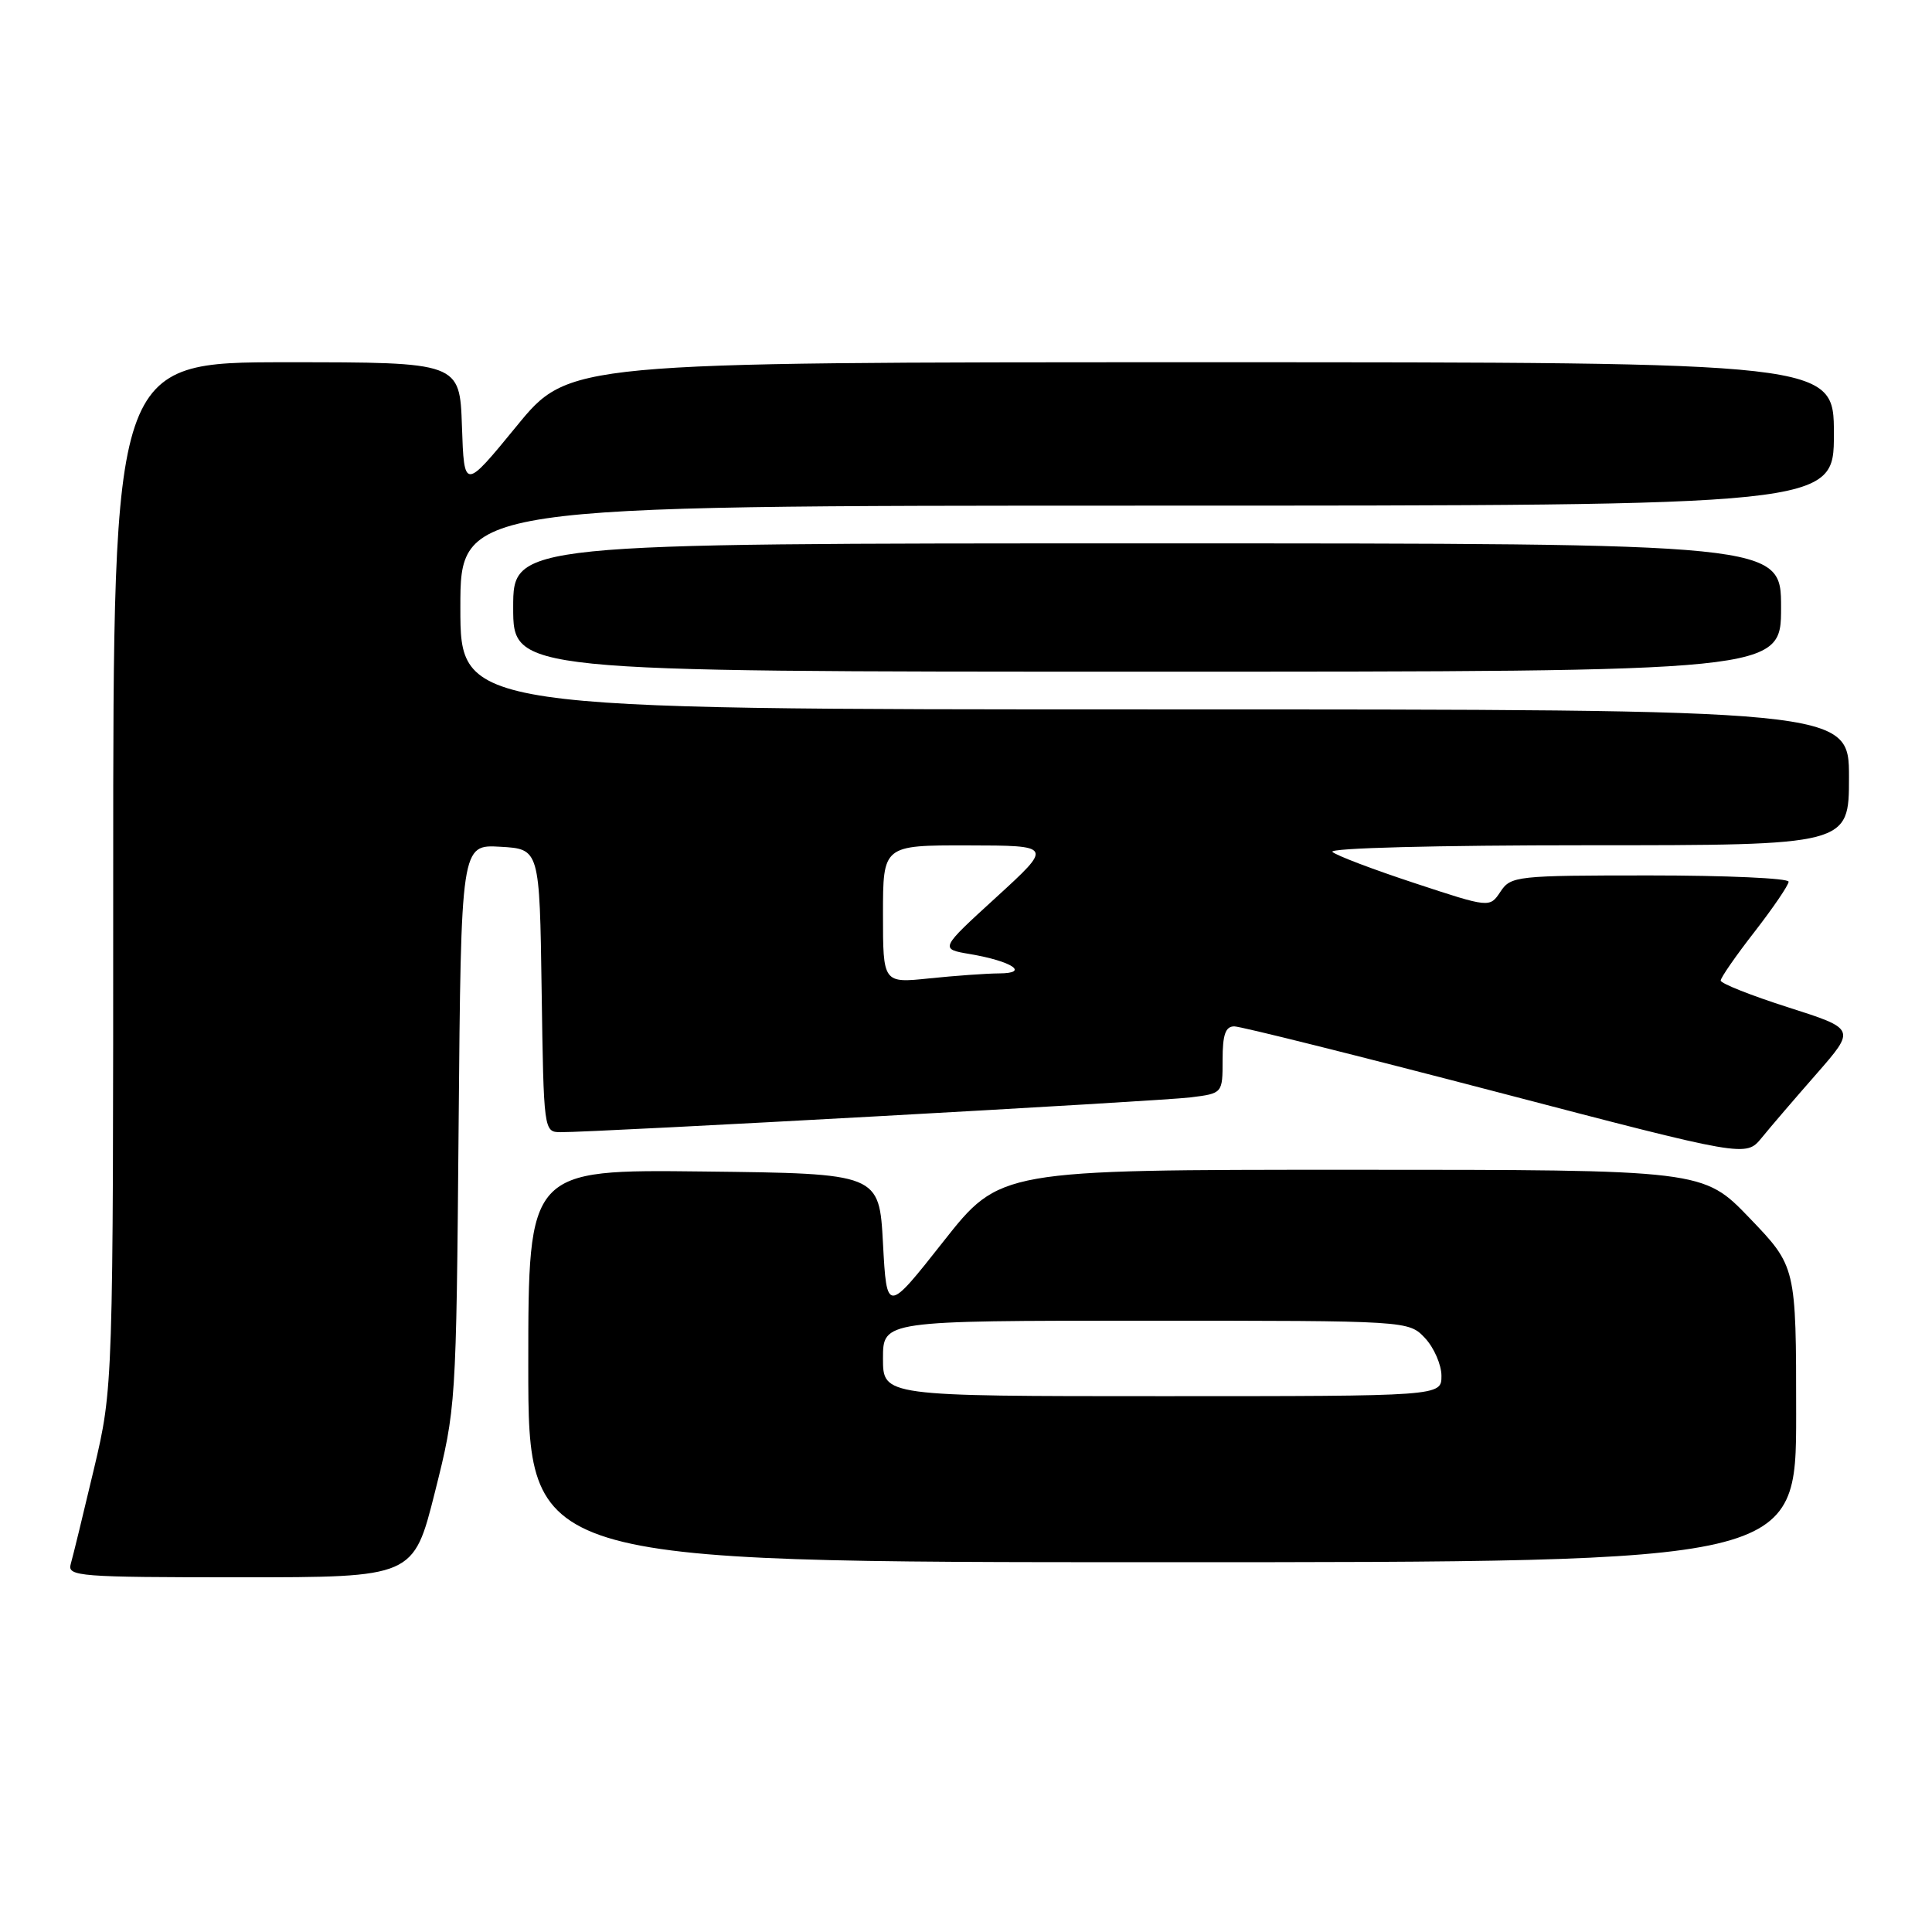 <?xml version="1.0" encoding="UTF-8" standalone="no"?>
<!DOCTYPE svg PUBLIC "-//W3C//DTD SVG 1.1//EN" "http://www.w3.org/Graphics/SVG/1.1/DTD/svg11.dtd" >
<svg xmlns="http://www.w3.org/2000/svg" xmlns:xlink="http://www.w3.org/1999/xlink" version="1.1" viewBox="0 0 256 256">
 <g >
 <path fill="currentColor"
d=" M 57.62 197.75 C 60.43 186.56 60.45 186.30 60.77 149.20 C 61.09 111.90 61.09 111.90 66.30 112.20 C 71.50 112.50 71.50 112.50 71.77 131.25 C 72.04 149.89 72.06 150.00 74.27 150.02 C 78.84 150.05 153.66 145.92 157.75 145.41 C 162.00 144.88 162.00 144.88 162.00 140.44 C 162.00 137.09 162.38 136.00 163.55 136.00 C 164.40 136.00 180.00 139.90 198.22 144.66 C 231.33 153.32 231.33 153.32 233.42 150.78 C 234.56 149.37 237.84 145.55 240.70 142.29 C 245.90 136.34 245.90 136.34 236.95 133.48 C 232.03 131.91 228.00 130.31 228.00 129.93 C 228.00 129.55 230.02 126.63 232.50 123.45 C 234.97 120.26 237.00 117.28 237.00 116.83 C 237.00 116.37 228.73 116.00 218.62 116.00 C 200.93 116.00 200.19 116.08 198.82 118.15 C 197.39 120.30 197.39 120.30 187.45 117.02 C 181.98 115.22 177.07 113.36 176.55 112.88 C 176.01 112.37 190.40 112.00 210.30 112.00 C 245.00 112.00 245.00 112.00 245.00 103.00 C 245.00 94.00 245.00 94.00 153.00 94.00 C 61.00 94.00 61.00 94.00 61.00 80.50 C 61.00 67.00 61.00 67.00 152.00 67.00 C 243.00 67.00 243.00 67.00 243.00 57.50 C 243.00 48.00 243.00 48.00 159.19 48.00 C 75.37 48.00 75.37 48.00 68.44 56.48 C 61.50 64.95 61.50 64.95 61.21 56.48 C 60.92 48.00 60.92 48.00 37.96 48.00 C 15.00 48.00 15.00 48.00 15.00 115.92 C 15.00 183.84 15.00 183.84 12.44 194.67 C 11.03 200.63 9.65 206.29 9.37 207.25 C 8.90 208.88 10.43 209.00 31.83 209.00 C 54.79 209.00 54.79 209.00 57.62 197.75 Z  M 238.00 187.41 C 238.00 167.83 238.00 167.83 231.84 161.41 C 225.68 155.00 225.68 155.00 179.09 155.00 C 132.50 155.00 132.50 155.00 125.00 164.51 C 117.50 174.02 117.50 174.02 117.00 164.76 C 116.50 155.50 116.50 155.50 93.25 155.23 C 70.00 154.96 70.00 154.96 70.00 180.98 C 70.00 207.00 70.00 207.00 154.00 207.00 C 238.00 207.00 238.00 207.00 238.00 187.41 Z  M 236.00 80.50 C 236.00 72.00 236.00 72.00 152.00 72.00 C 68.00 72.00 68.00 72.00 68.00 80.50 C 68.00 89.00 68.00 89.00 152.00 89.00 C 236.00 89.00 236.00 89.00 236.00 80.50 Z  M 117.00 121.14 C 117.00 112.00 117.00 112.00 128.25 112.02 C 139.50 112.04 139.50 112.04 132.01 118.89 C 124.51 125.74 124.51 125.74 128.53 126.42 C 134.08 127.36 136.50 128.96 132.40 128.98 C 130.69 128.99 126.53 129.29 123.15 129.64 C 117.00 130.28 117.00 130.28 117.00 121.14 Z  M 117.00 180.00 C 117.00 175.00 117.00 175.00 151.83 175.00 C 186.65 175.00 186.65 175.00 188.83 177.31 C 190.02 178.59 191.00 180.84 191.00 182.31 C 191.00 185.00 191.00 185.00 154.00 185.00 C 117.00 185.00 117.00 185.00 117.00 180.00 Z "/>
</g>
</svg>